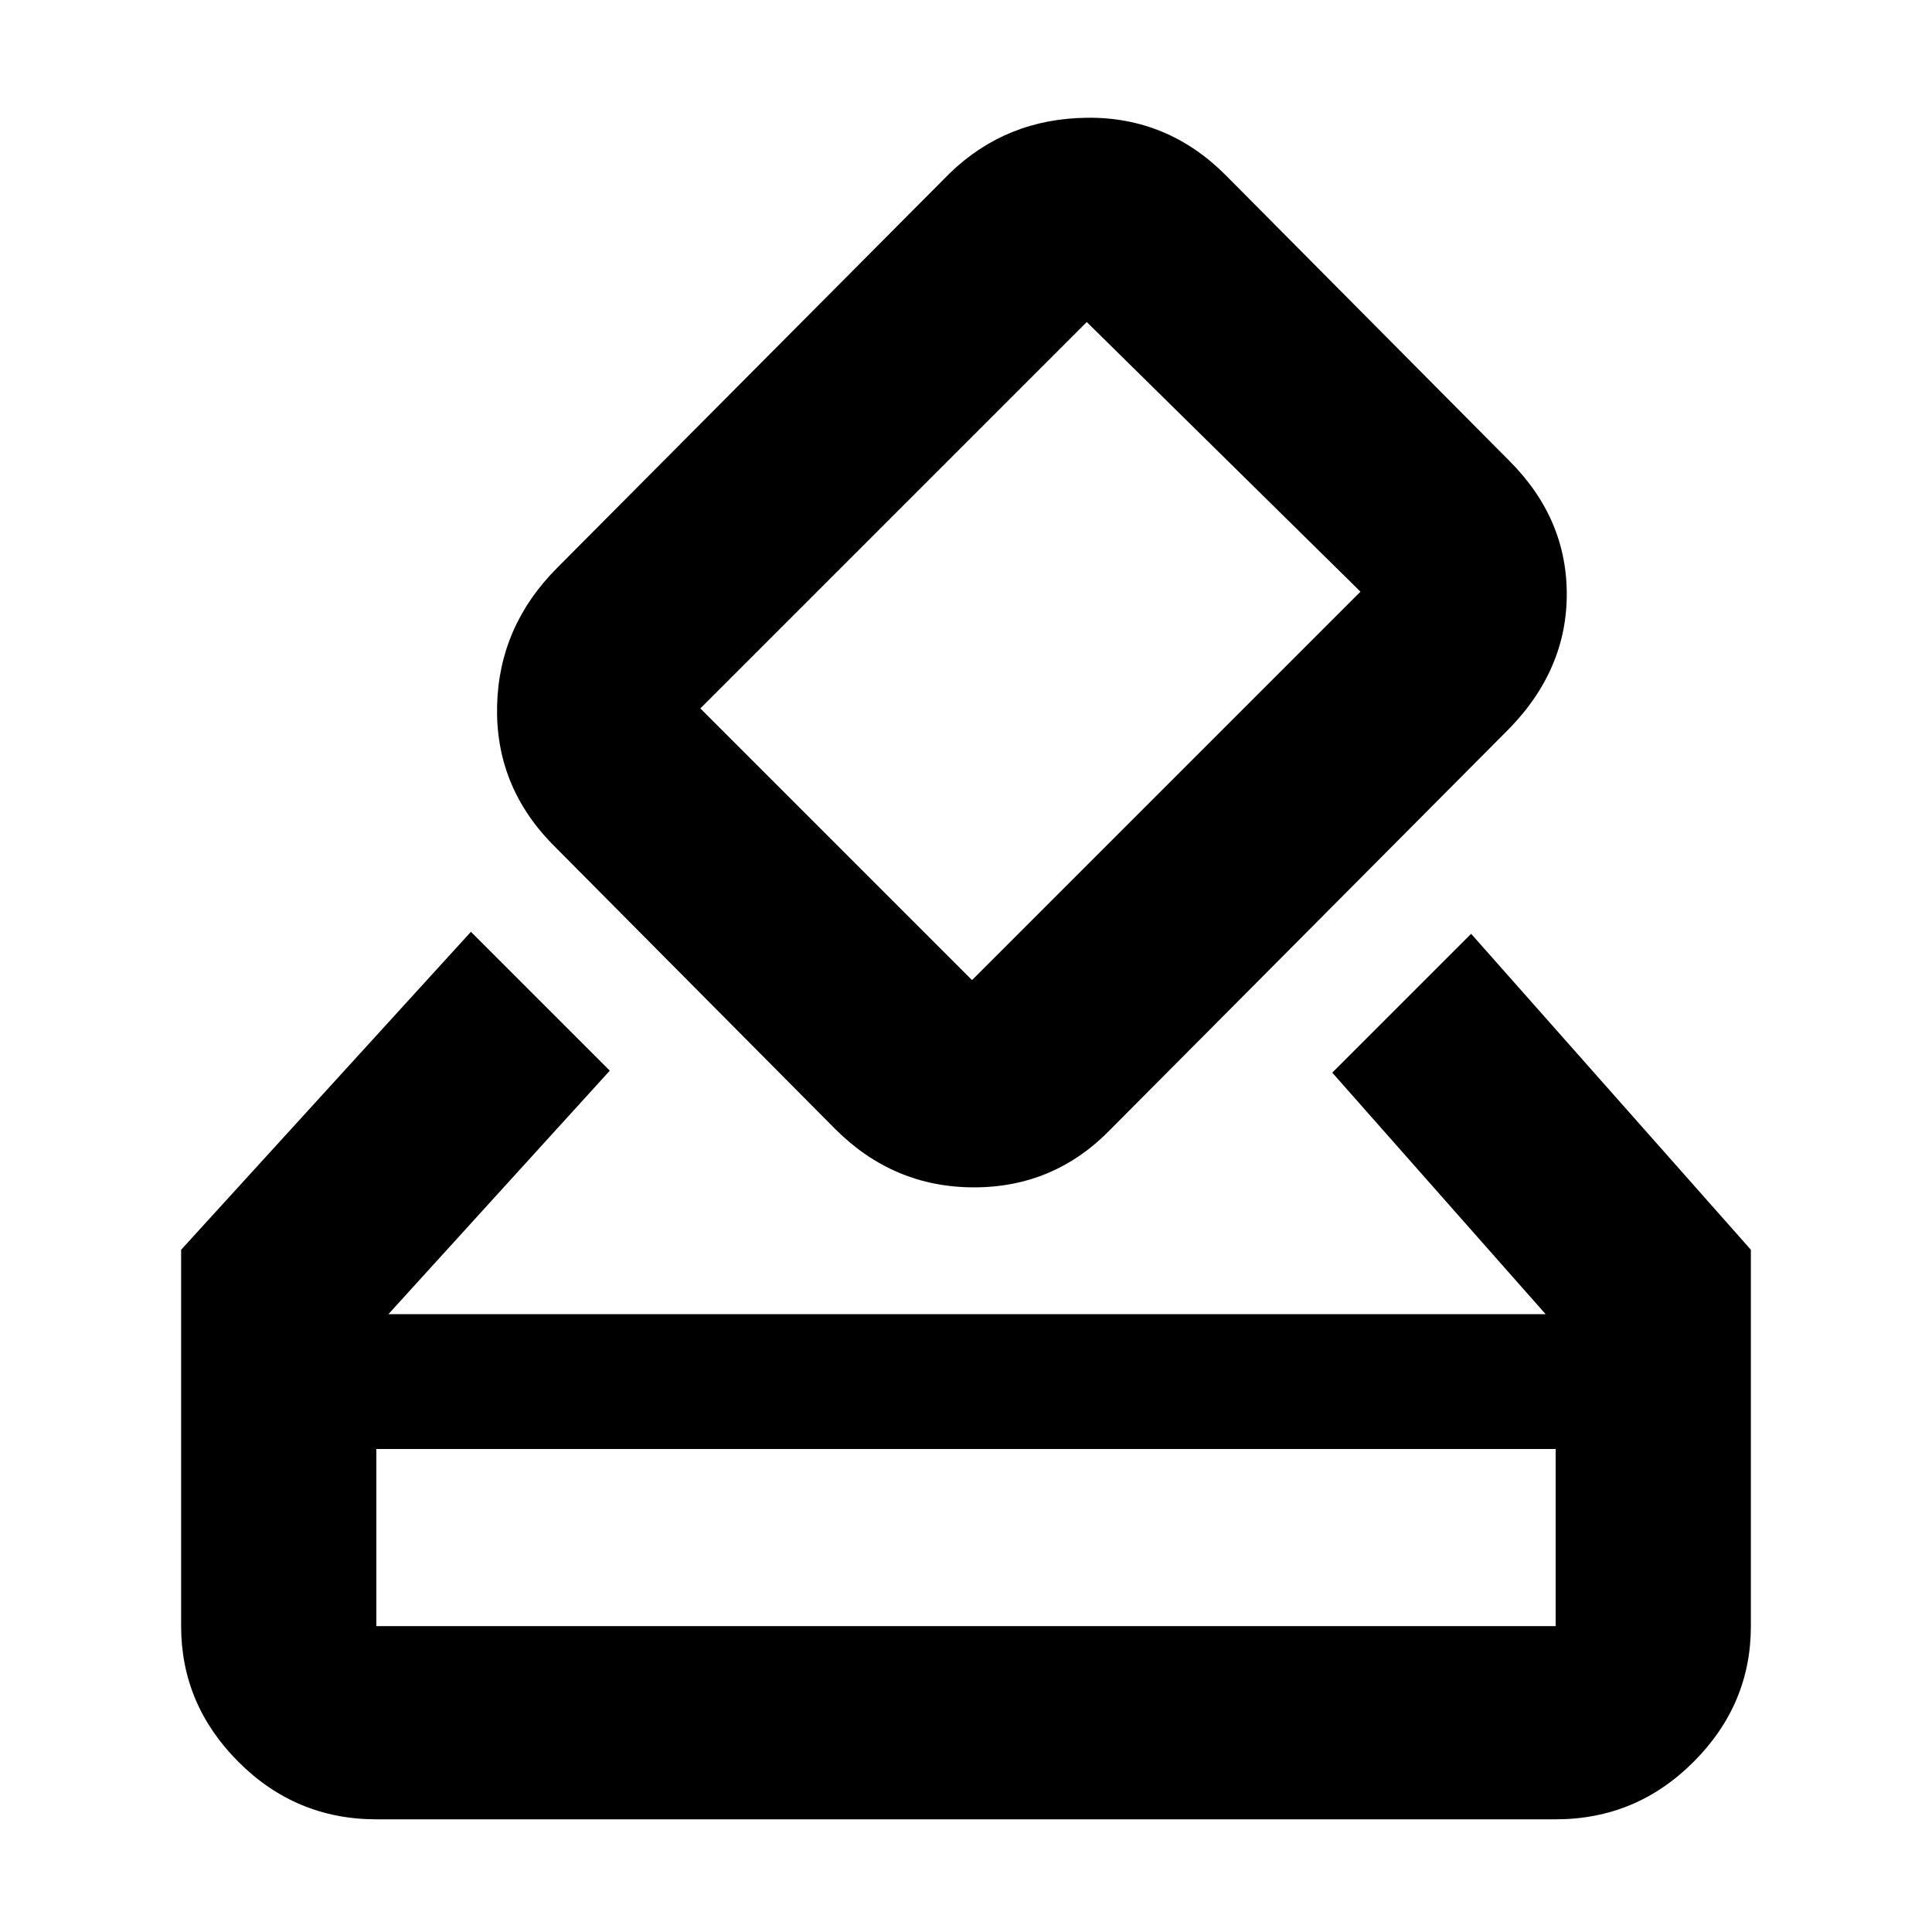 <svg xmlns="http://www.w3.org/2000/svg" height="40" width="40"><path d="M8.042 27.208H32L27.583 22.208L30.458 19.333L36.25 25.875V33.667Q36.25 35.292 35.062 36.479Q33.875 37.667 32.208 37.667H7.792Q6.125 37.667 4.938 36.479Q3.75 35.292 3.75 33.667V25.875L9.75 19.292L12.625 22.167ZM31.125 15.208 23 23.375Q21.833 24.583 20.167 24.583Q18.5 24.583 17.292 23.375L11.417 17.458Q10.25 16.25 10.292 14.604Q10.333 12.958 11.542 11.75L19.667 3.583Q20.833 2.458 22.5 2.438Q24.167 2.417 25.375 3.625L31.25 9.542Q32.458 10.75 32.438 12.354Q32.417 13.958 31.125 15.208ZM28.167 12.25Q28.167 12.25 28.167 12.25Q28.167 12.25 28.167 12.25L22.5 6.667Q22.5 6.667 22.5 6.667Q22.5 6.667 22.5 6.667L14.5 14.667Q14.5 14.667 14.5 14.667Q14.5 14.667 14.5 14.667L20.125 20.292Q20.125 20.292 20.125 20.292Q20.125 20.292 20.125 20.292ZM7.792 33.667H32.208Q32.208 33.667 32.208 33.667Q32.208 33.667 32.208 33.667V30H7.792V33.667Q7.792 33.667 7.792 33.667Q7.792 33.667 7.792 33.667ZM7.792 33.667Q7.792 33.667 7.792 33.667Q7.792 33.667 7.792 33.667V30V33.667Q7.792 33.667 7.792 33.667Q7.792 33.667 7.792 33.667Z"/></svg>